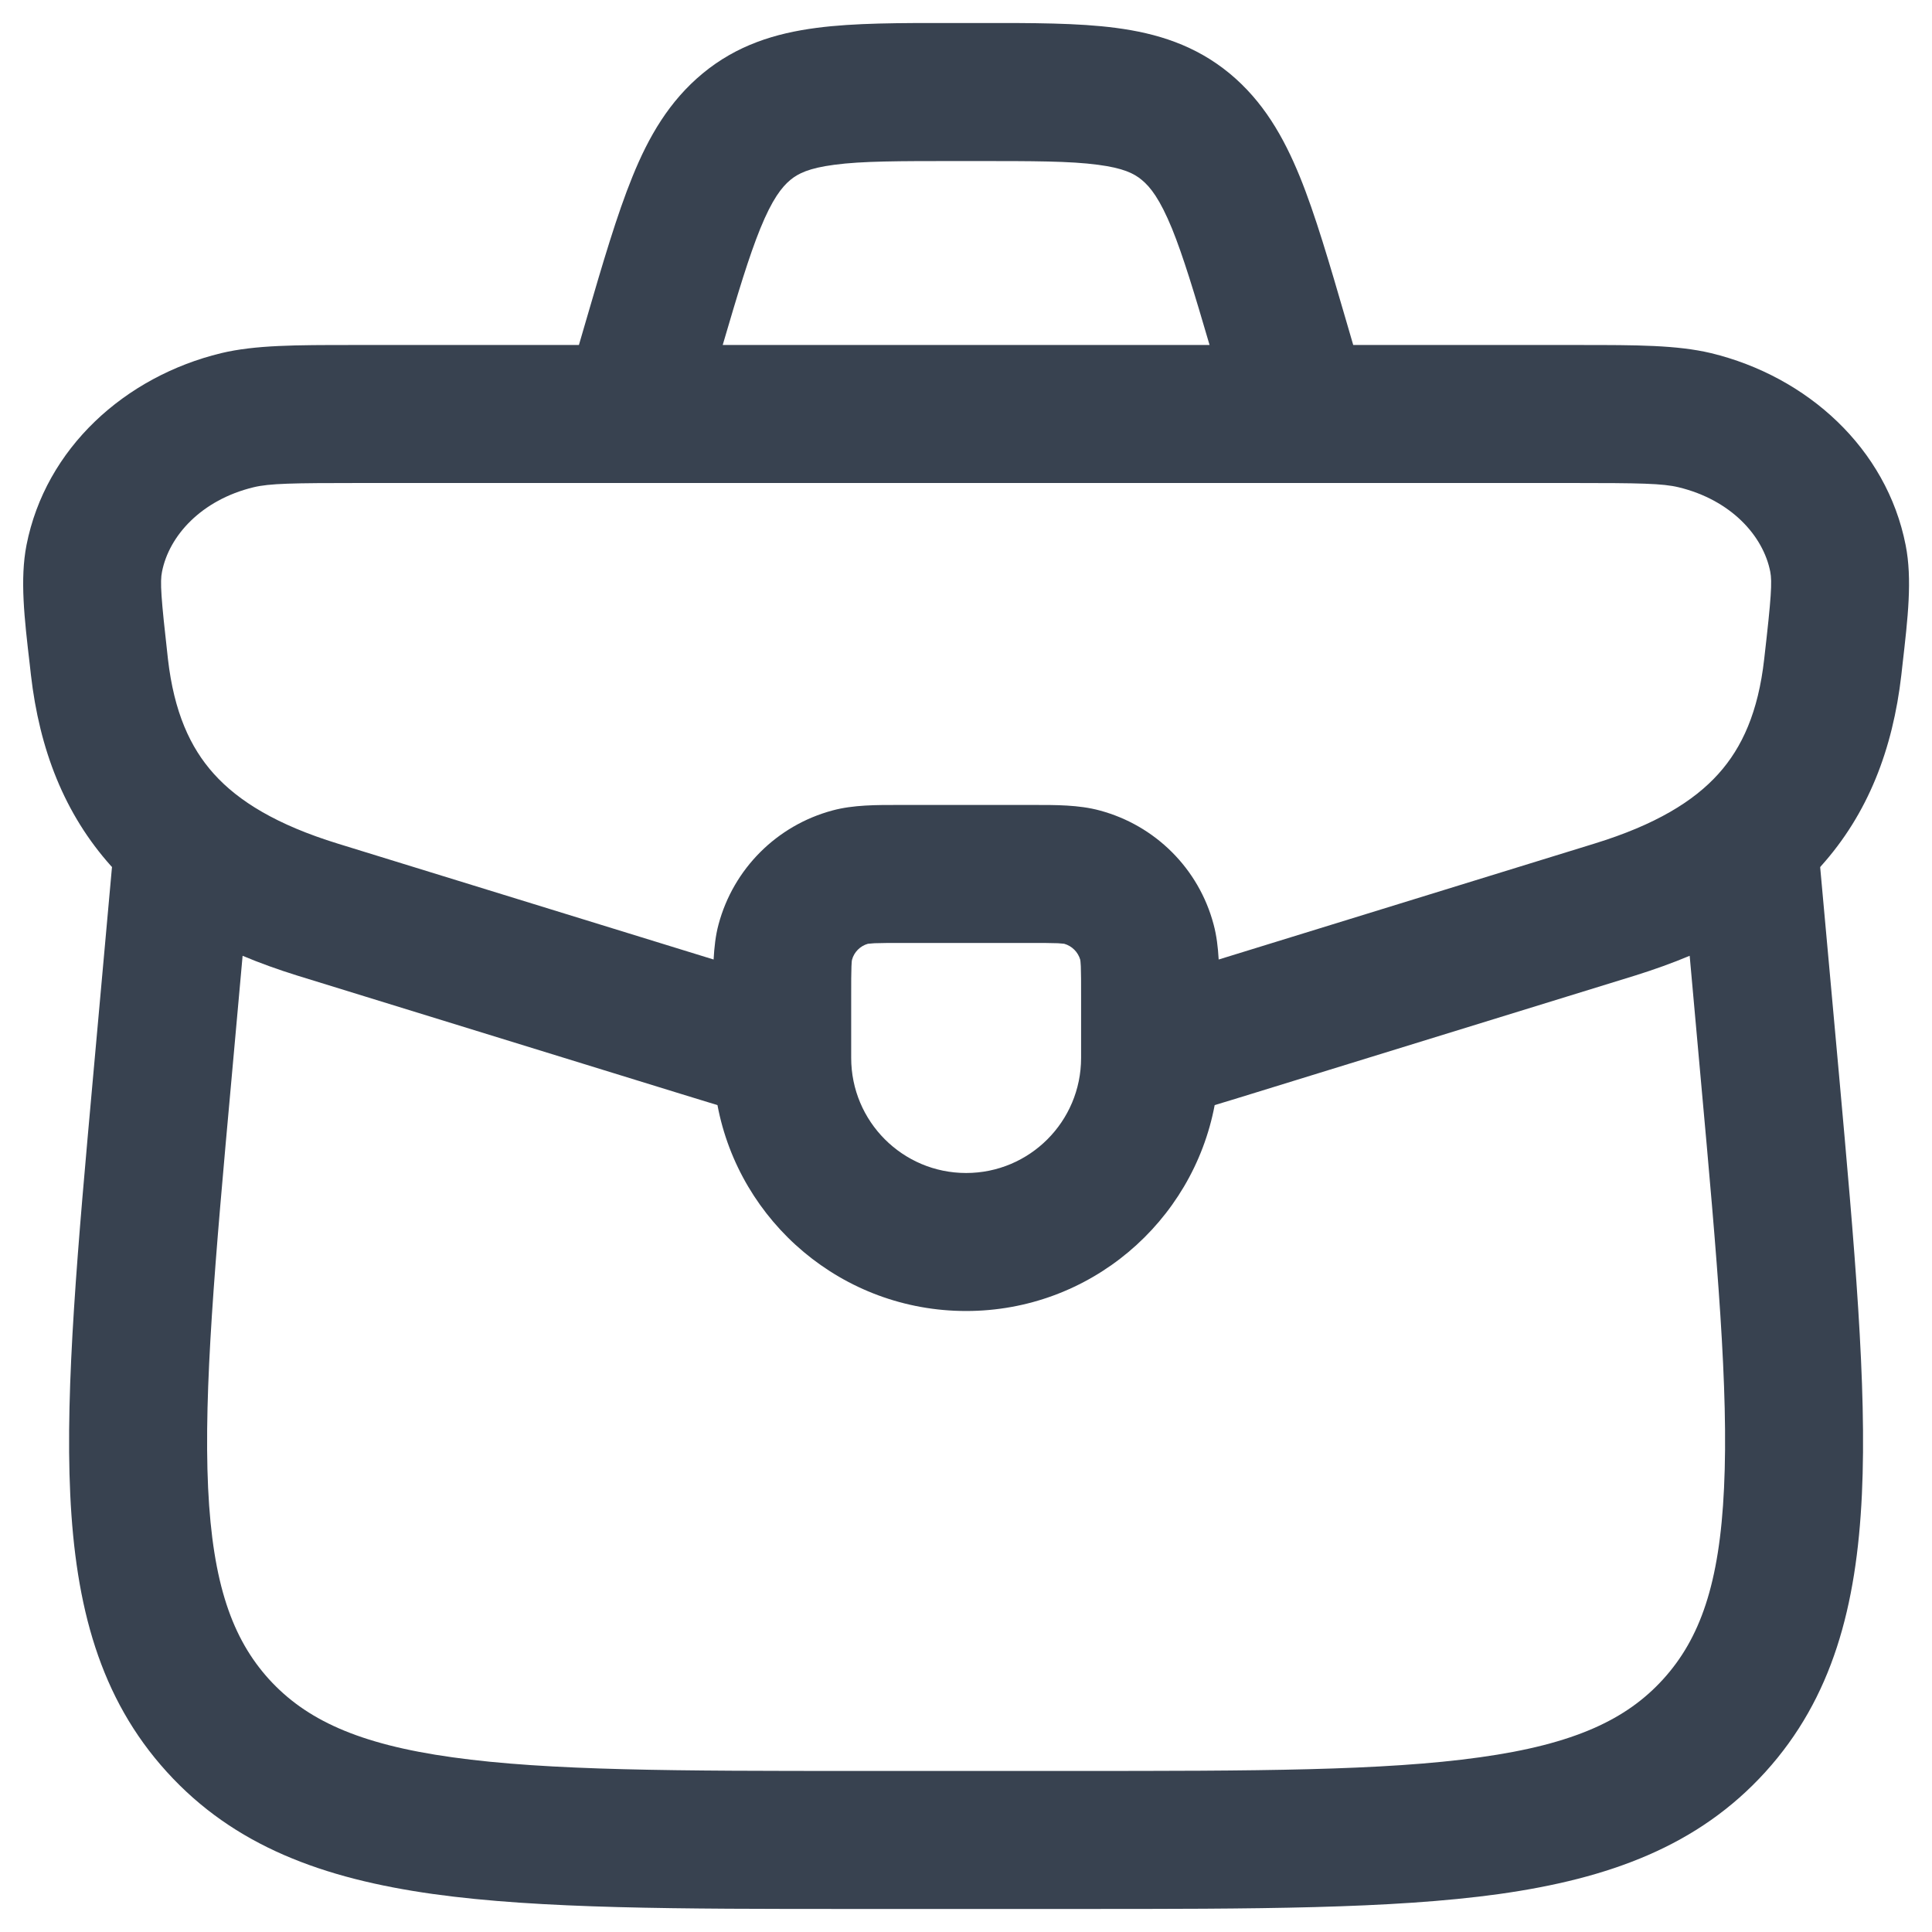 <svg width="14" height="14" viewBox="0 0 14 14" fill="none" xmlns="http://www.w3.org/2000/svg">
<path fill-rule="evenodd" clip-rule="evenodd" d="M6.903 0.167C6.522 0.166 6.19 0.166 5.917 0.202C5.618 0.241 5.34 0.327 5.092 0.532C4.849 0.733 4.7 0.991 4.583 1.28C4.471 1.555 4.368 1.906 4.246 2.325L4.195 2.5L2.551 2.5C2.144 2.5 1.85 2.5 1.603 2.559C0.905 2.728 0.33 3.248 0.192 3.95C0.144 4.197 0.176 4.478 0.216 4.818L0.224 4.89C0.286 5.429 0.465 5.897 0.807 6.278L0.812 6.283L0.811 6.288L0.677 7.775C0.563 9.04 0.472 10.042 0.509 10.829C0.547 11.638 0.722 12.304 1.209 12.84C1.696 13.377 2.341 13.613 3.14 13.725C3.916 13.833 4.916 13.833 6.177 13.833H7.824C9.086 13.833 10.086 13.833 10.862 13.725C11.661 13.613 12.306 13.377 12.793 12.84C13.279 12.304 13.454 11.638 13.492 10.829C13.529 10.042 13.439 9.04 13.325 7.775L13.19 6.288L13.19 6.283L13.194 6.278C13.537 5.897 13.716 5.429 13.778 4.89L13.786 4.818C13.825 4.478 13.858 4.197 13.809 3.95C13.671 3.248 13.096 2.728 12.399 2.559C12.151 2.5 11.858 2.5 11.45 2.5L9.806 2.5L9.755 2.325C9.633 1.906 9.531 1.555 9.419 1.28C9.301 0.991 9.153 0.733 8.91 0.532C8.661 0.327 8.383 0.241 8.085 0.202C7.811 0.166 7.479 0.166 7.099 0.167H6.903ZM8.765 2.5C8.654 2.121 8.574 1.857 8.493 1.657C8.405 1.443 8.337 1.356 8.274 1.304C8.218 1.257 8.14 1.218 7.956 1.194C7.754 1.167 7.488 1.167 7.069 1.167H6.933C6.514 1.167 6.247 1.167 6.046 1.194C5.862 1.218 5.784 1.257 5.727 1.304C5.665 1.356 5.596 1.443 5.509 1.657C5.428 1.857 5.348 2.121 5.237 2.5H8.765ZM1.677 7.826L1.758 6.926C1.884 6.979 2.015 7.026 2.153 7.069L4.938 7.928C5.029 7.956 5.116 7.983 5.199 8.008C5.359 8.857 6.105 9.5 7.001 9.5C7.897 9.5 8.642 8.857 8.802 8.008C8.886 7.983 8.973 7.956 9.064 7.928L11.849 7.069C11.986 7.026 12.118 6.979 12.244 6.926L12.325 7.826C12.444 9.139 12.527 10.072 12.493 10.782C12.461 11.478 12.318 11.875 12.052 12.168C11.787 12.46 11.408 12.639 10.724 12.734C10.025 12.832 9.095 12.833 7.785 12.833H6.217C4.907 12.833 3.977 12.832 3.278 12.734C2.594 12.639 2.215 12.46 1.949 12.168C1.684 11.875 1.541 11.478 1.508 10.782C1.475 10.072 1.558 9.139 1.677 7.826ZM8.831 6.953L11.554 6.113C11.996 5.977 12.274 5.806 12.452 5.608C12.625 5.416 12.741 5.158 12.784 4.776C12.836 4.325 12.842 4.216 12.828 4.143C12.777 3.883 12.544 3.623 12.164 3.531C12.048 3.503 11.887 3.5 11.383 3.5H2.619C2.115 3.5 1.953 3.503 1.837 3.531C1.458 3.623 1.225 3.883 1.174 4.143C1.159 4.216 1.166 4.325 1.217 4.776C1.261 5.158 1.377 5.416 1.55 5.608C1.728 5.806 2.006 5.977 2.447 6.113L5.171 6.953C5.176 6.865 5.185 6.779 5.207 6.698C5.315 6.295 5.63 5.981 6.032 5.873C6.183 5.832 6.352 5.833 6.514 5.833L6.556 5.833H7.445L7.488 5.833C7.65 5.833 7.818 5.832 7.969 5.873C8.372 5.981 8.687 6.295 8.794 6.698C8.816 6.779 8.826 6.865 8.831 6.953ZM6.174 6.955C6.189 6.899 6.233 6.855 6.289 6.839C6.293 6.839 6.306 6.837 6.336 6.835C6.384 6.833 6.449 6.833 6.556 6.833H7.445C7.553 6.833 7.617 6.833 7.666 6.835C7.696 6.837 7.709 6.839 7.712 6.839C7.768 6.855 7.812 6.899 7.828 6.955C7.829 6.958 7.83 6.971 7.832 7.002C7.834 7.05 7.834 7.114 7.834 7.222V7.666C7.834 8.127 7.461 8.5 7.001 8.5C6.541 8.5 6.168 8.127 6.168 7.666V7.222C6.168 7.114 6.168 7.05 6.17 7.002C6.171 6.971 6.173 6.958 6.174 6.955Z" fill="#384250"/>
</svg>
